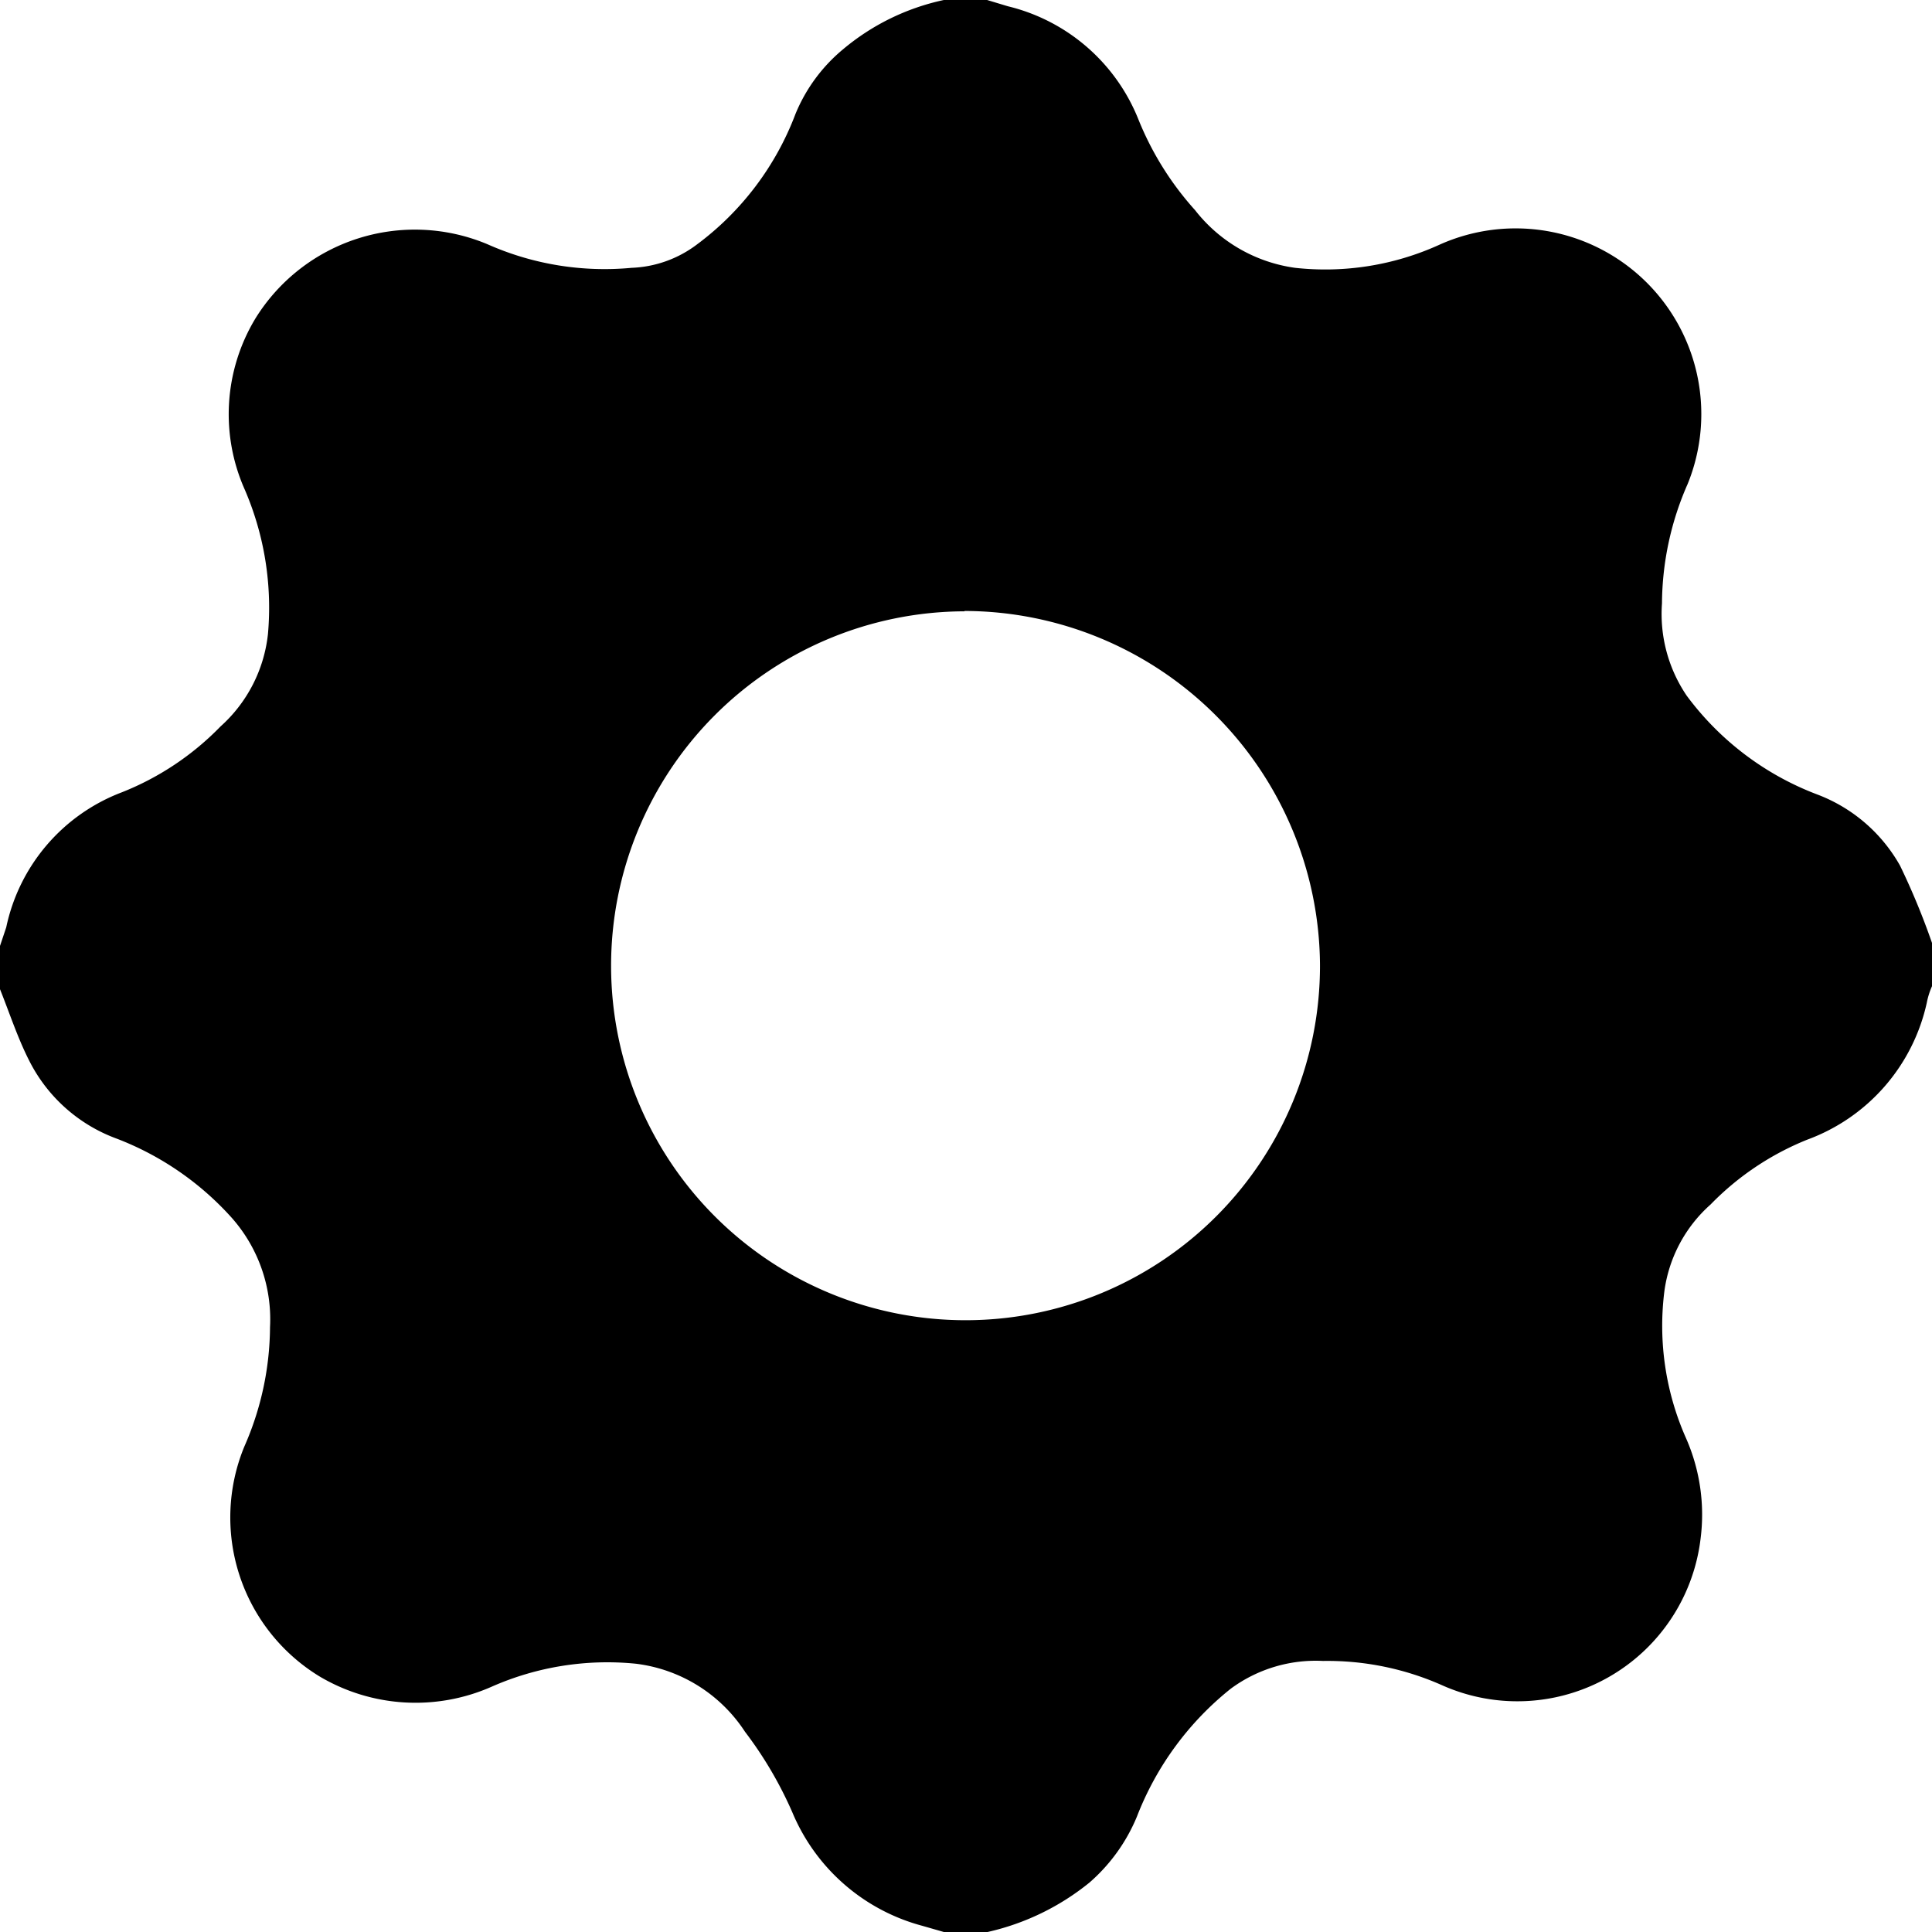 <svg xmlns="http://www.w3.org/2000/svg" width="16.75" height="16.75" viewBox="0 0 16.75 16.75">
  <path id="Path_166" data-name="Path 166" d="M8.213.03h.375l.179.054A1.632,1.632,0,0,1,9.9,1.066a2.651,2.651,0,0,0,.491.786,1.33,1.33,0,0,0,.867.5,2.39,2.39,0,0,0,1.251-.2,1.61,1.61,0,0,1,2.153,2.073,2.6,2.6,0,0,0-.223,1.036,1.262,1.262,0,0,0,.214.8,2.517,2.517,0,0,0,1.135.858,1.385,1.385,0,0,1,.715.616,6.223,6.223,0,0,1,.277.67v.375a.669.669,0,0,0-.045.143A1.639,1.639,0,0,1,15.7,9.91a2.438,2.438,0,0,0-.84.563,1.223,1.223,0,0,0-.4.75,2.4,2.4,0,0,0,.188,1.277,1.642,1.642,0,0,1,.125.875,1.6,1.6,0,0,1-2.233,1.269A2.45,2.45,0,0,0,11.5,14.43a1.24,1.24,0,0,0-.8.241,2.635,2.635,0,0,0-.813,1.108,1.536,1.536,0,0,1-.411.572,2.15,2.15,0,0,1-.884.429H8.213l-.188-.054A1.694,1.694,0,0,1,6.9,15.744a3.4,3.4,0,0,0-.411-.7,1.32,1.32,0,0,0-.947-.59,2.483,2.483,0,0,0-1.251.2A1.632,1.632,0,0,1,2.8,14.564a1.614,1.614,0,0,1-.652-1.992,2.6,2.6,0,0,0,.223-1.036,1.326,1.326,0,0,0-.331-.947,2.579,2.579,0,0,0-1-.688A1.381,1.381,0,0,1,.3,9.258C.191,9.053.119,8.829.03,8.606V8.231L.084,8.07a1.606,1.606,0,0,1,1-1.17,2.45,2.45,0,0,0,.858-.572,1.256,1.256,0,0,0,.411-.8,2.584,2.584,0,0,0-.2-1.251A1.605,1.605,0,0,1,2.245,2.79a1.626,1.626,0,0,1,2.01-.643,2.5,2.5,0,0,0,1.251.205,1,1,0,0,0,.563-.2,2.517,2.517,0,0,0,.858-1.135A1.438,1.438,0,0,1,7.337.459,2.012,2.012,0,0,1,8.213.03Zm.179,5.3a3.073,3.073,0,1,0,3.082,3.064A3.088,3.088,0,0,0,8.392,5.327Z" transform="translate(-0.03 -0.03)"/>
</svg>
